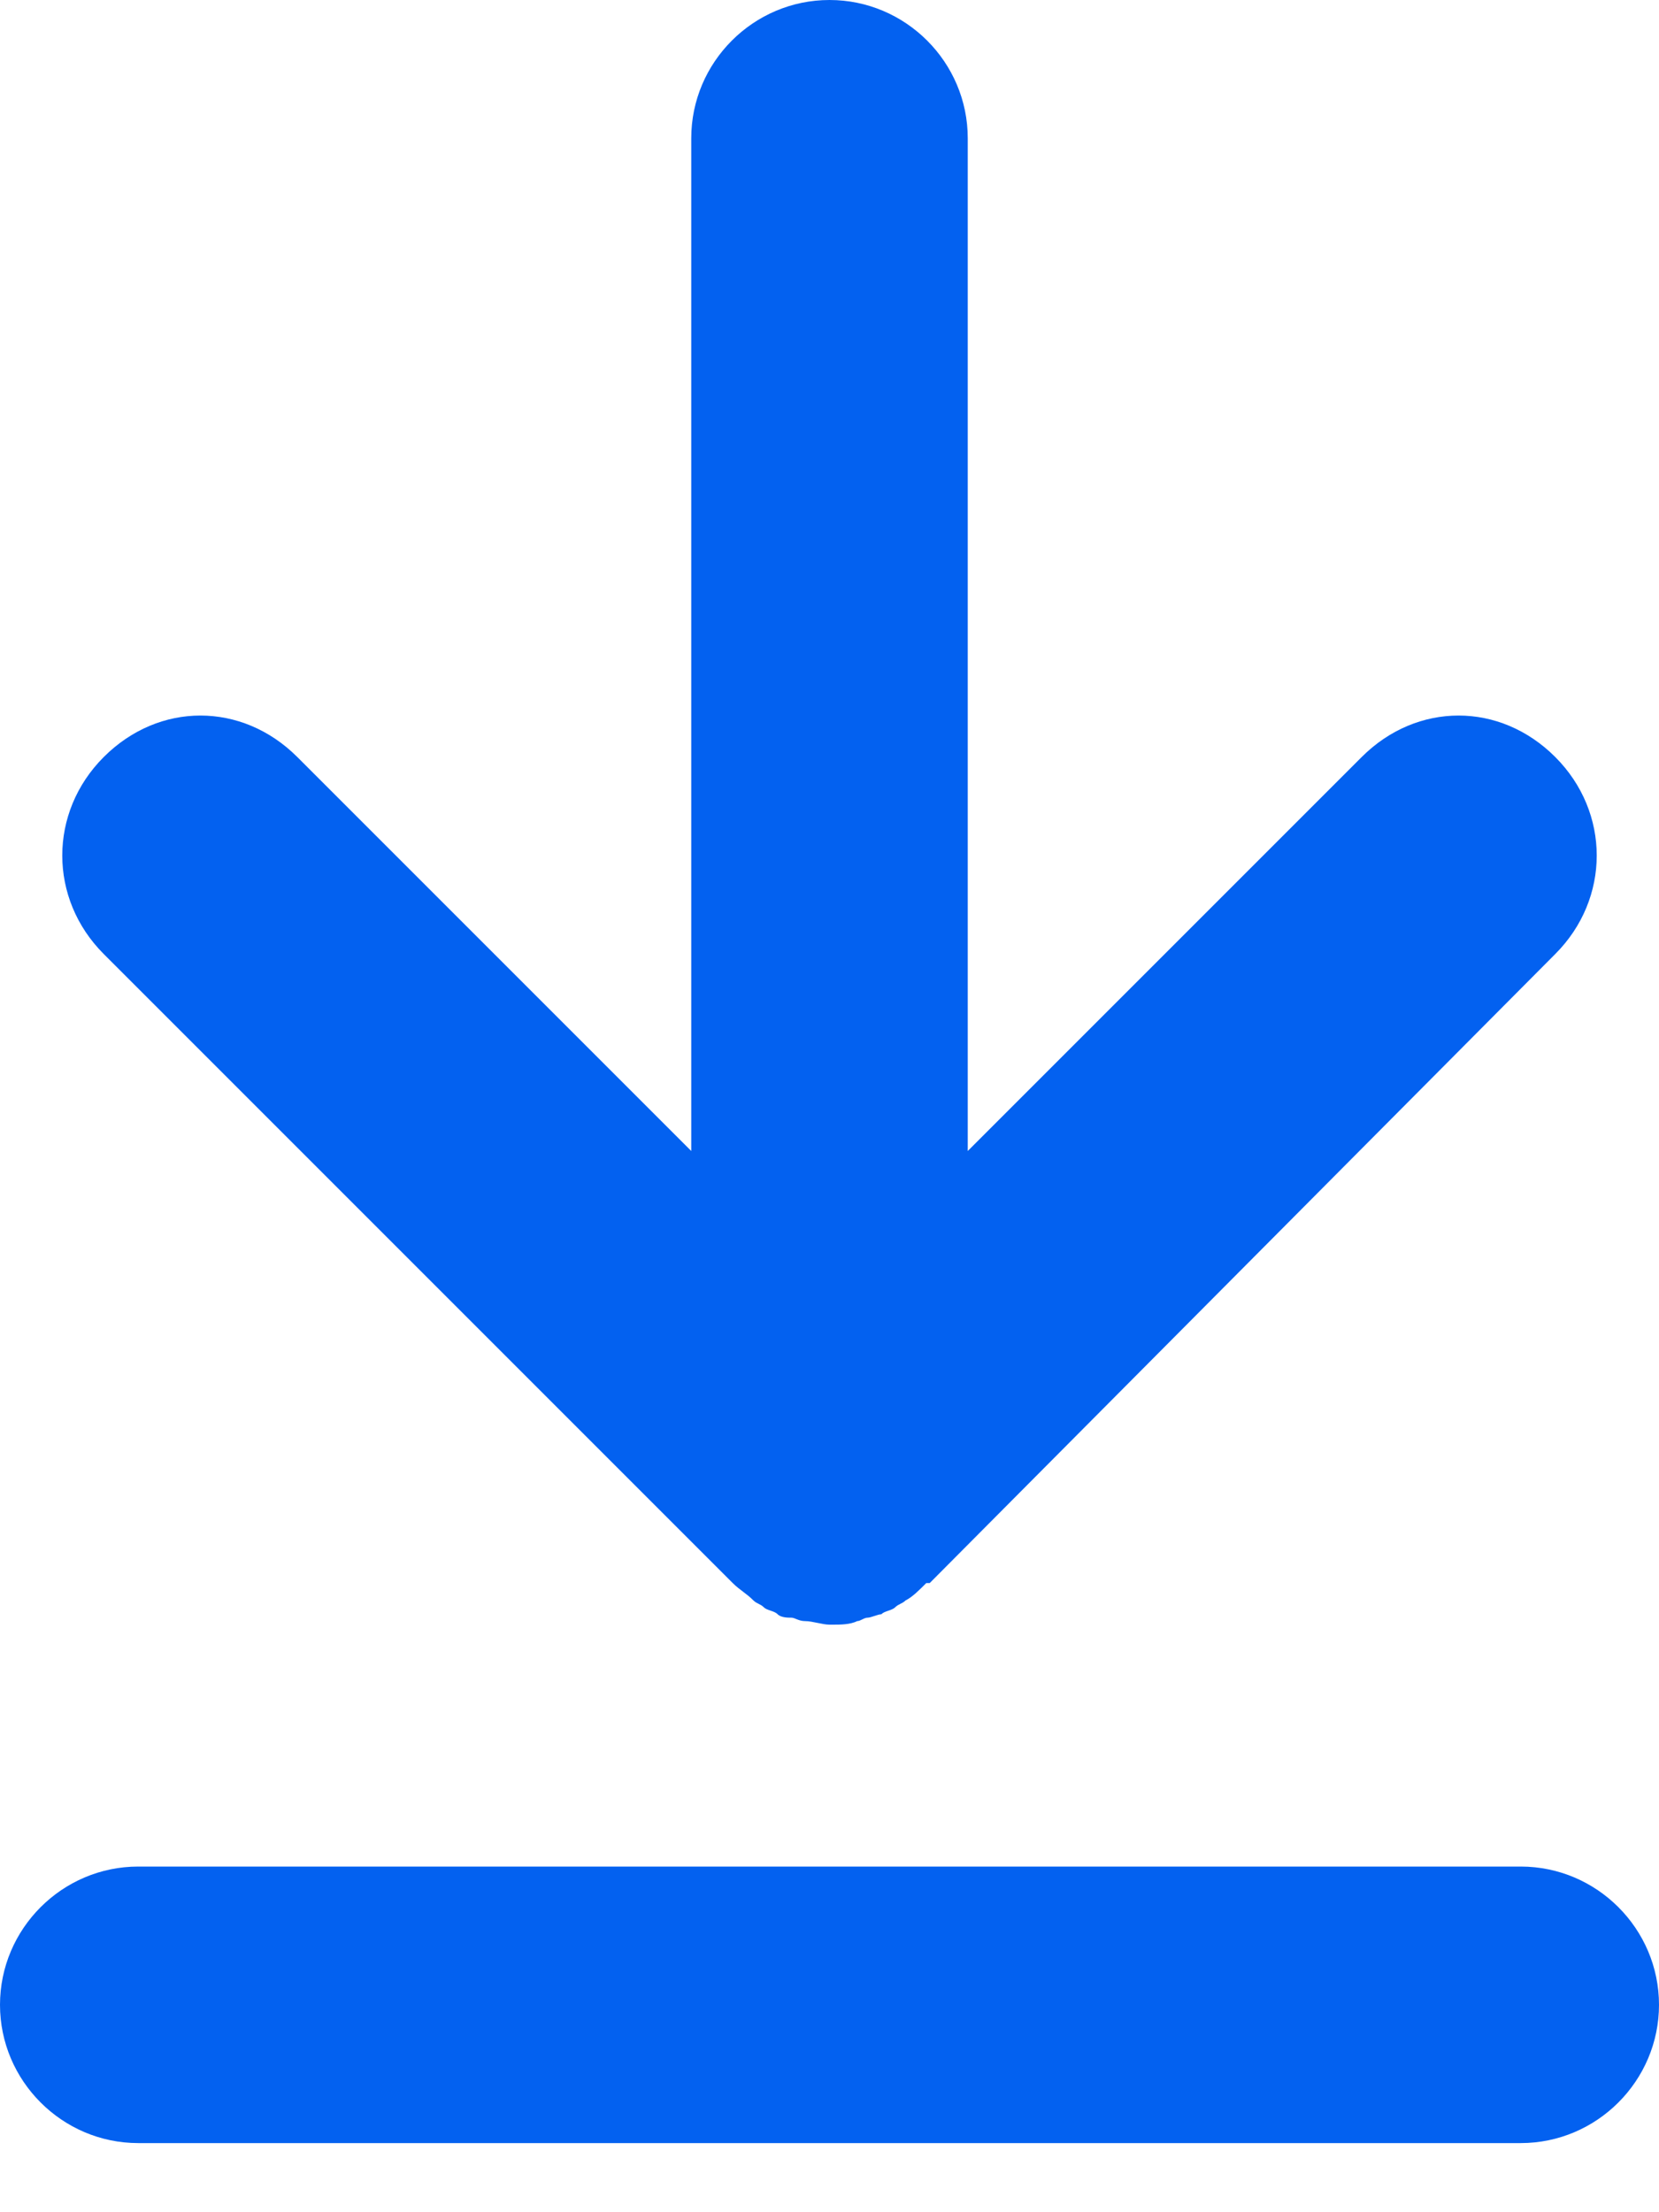 <svg width="15" height="20" viewBox="0 0 15 20" fill="none" xmlns="http://www.w3.org/2000/svg">
<path d="M1.25 16.875H13.75C14.438 16.875 15 17.438 15 18.125C15 18.812 14.438 19.375 13.75 19.375H1.25C0.562 19.375 0 18.812 0 18.125C0 17.438 0.562 16.875 1.25 16.875Z" fill="#0361F0"/>
<path d="M0.938 8.625L6.625 14.312C6.688 14.375 6.75 14.406 6.812 14.469C6.844 14.5 6.875 14.5 6.906 14.531C6.938 14.562 7 14.562 7.031 14.594C7.062 14.625 7.125 14.625 7.156 14.625C7.188 14.625 7.219 14.656 7.281 14.656C7.344 14.656 7.438 14.688 7.5 14.688C7.5 14.688 7.5 14.688 7.531 14.688C7.594 14.688 7.688 14.688 7.75 14.656C7.781 14.656 7.812 14.625 7.844 14.625C7.875 14.625 7.938 14.594 7.969 14.594C8 14.562 8.062 14.562 8.094 14.531C8.125 14.5 8.156 14.5 8.188 14.469C8.25 14.438 8.312 14.375 8.375 14.312C8.375 14.312 8.375 14.312 8.406 14.312L14.062 8.625C14.562 8.125 14.562 7.344 14.062 6.844C13.812 6.594 13.5 6.469 13.188 6.469C12.875 6.469 12.562 6.594 12.312 6.844L8.75 10.406V1.25C8.75 0.562 8.188 0 7.5 0C6.812 0 6.25 0.562 6.25 1.25V10.406L2.688 6.844C2.438 6.594 2.125 6.469 1.812 6.469C1.5 6.469 1.188 6.594 0.938 6.844C0.438 7.344 0.438 8.125 0.938 8.625Z" fill="#0361F0"/>
</svg>

